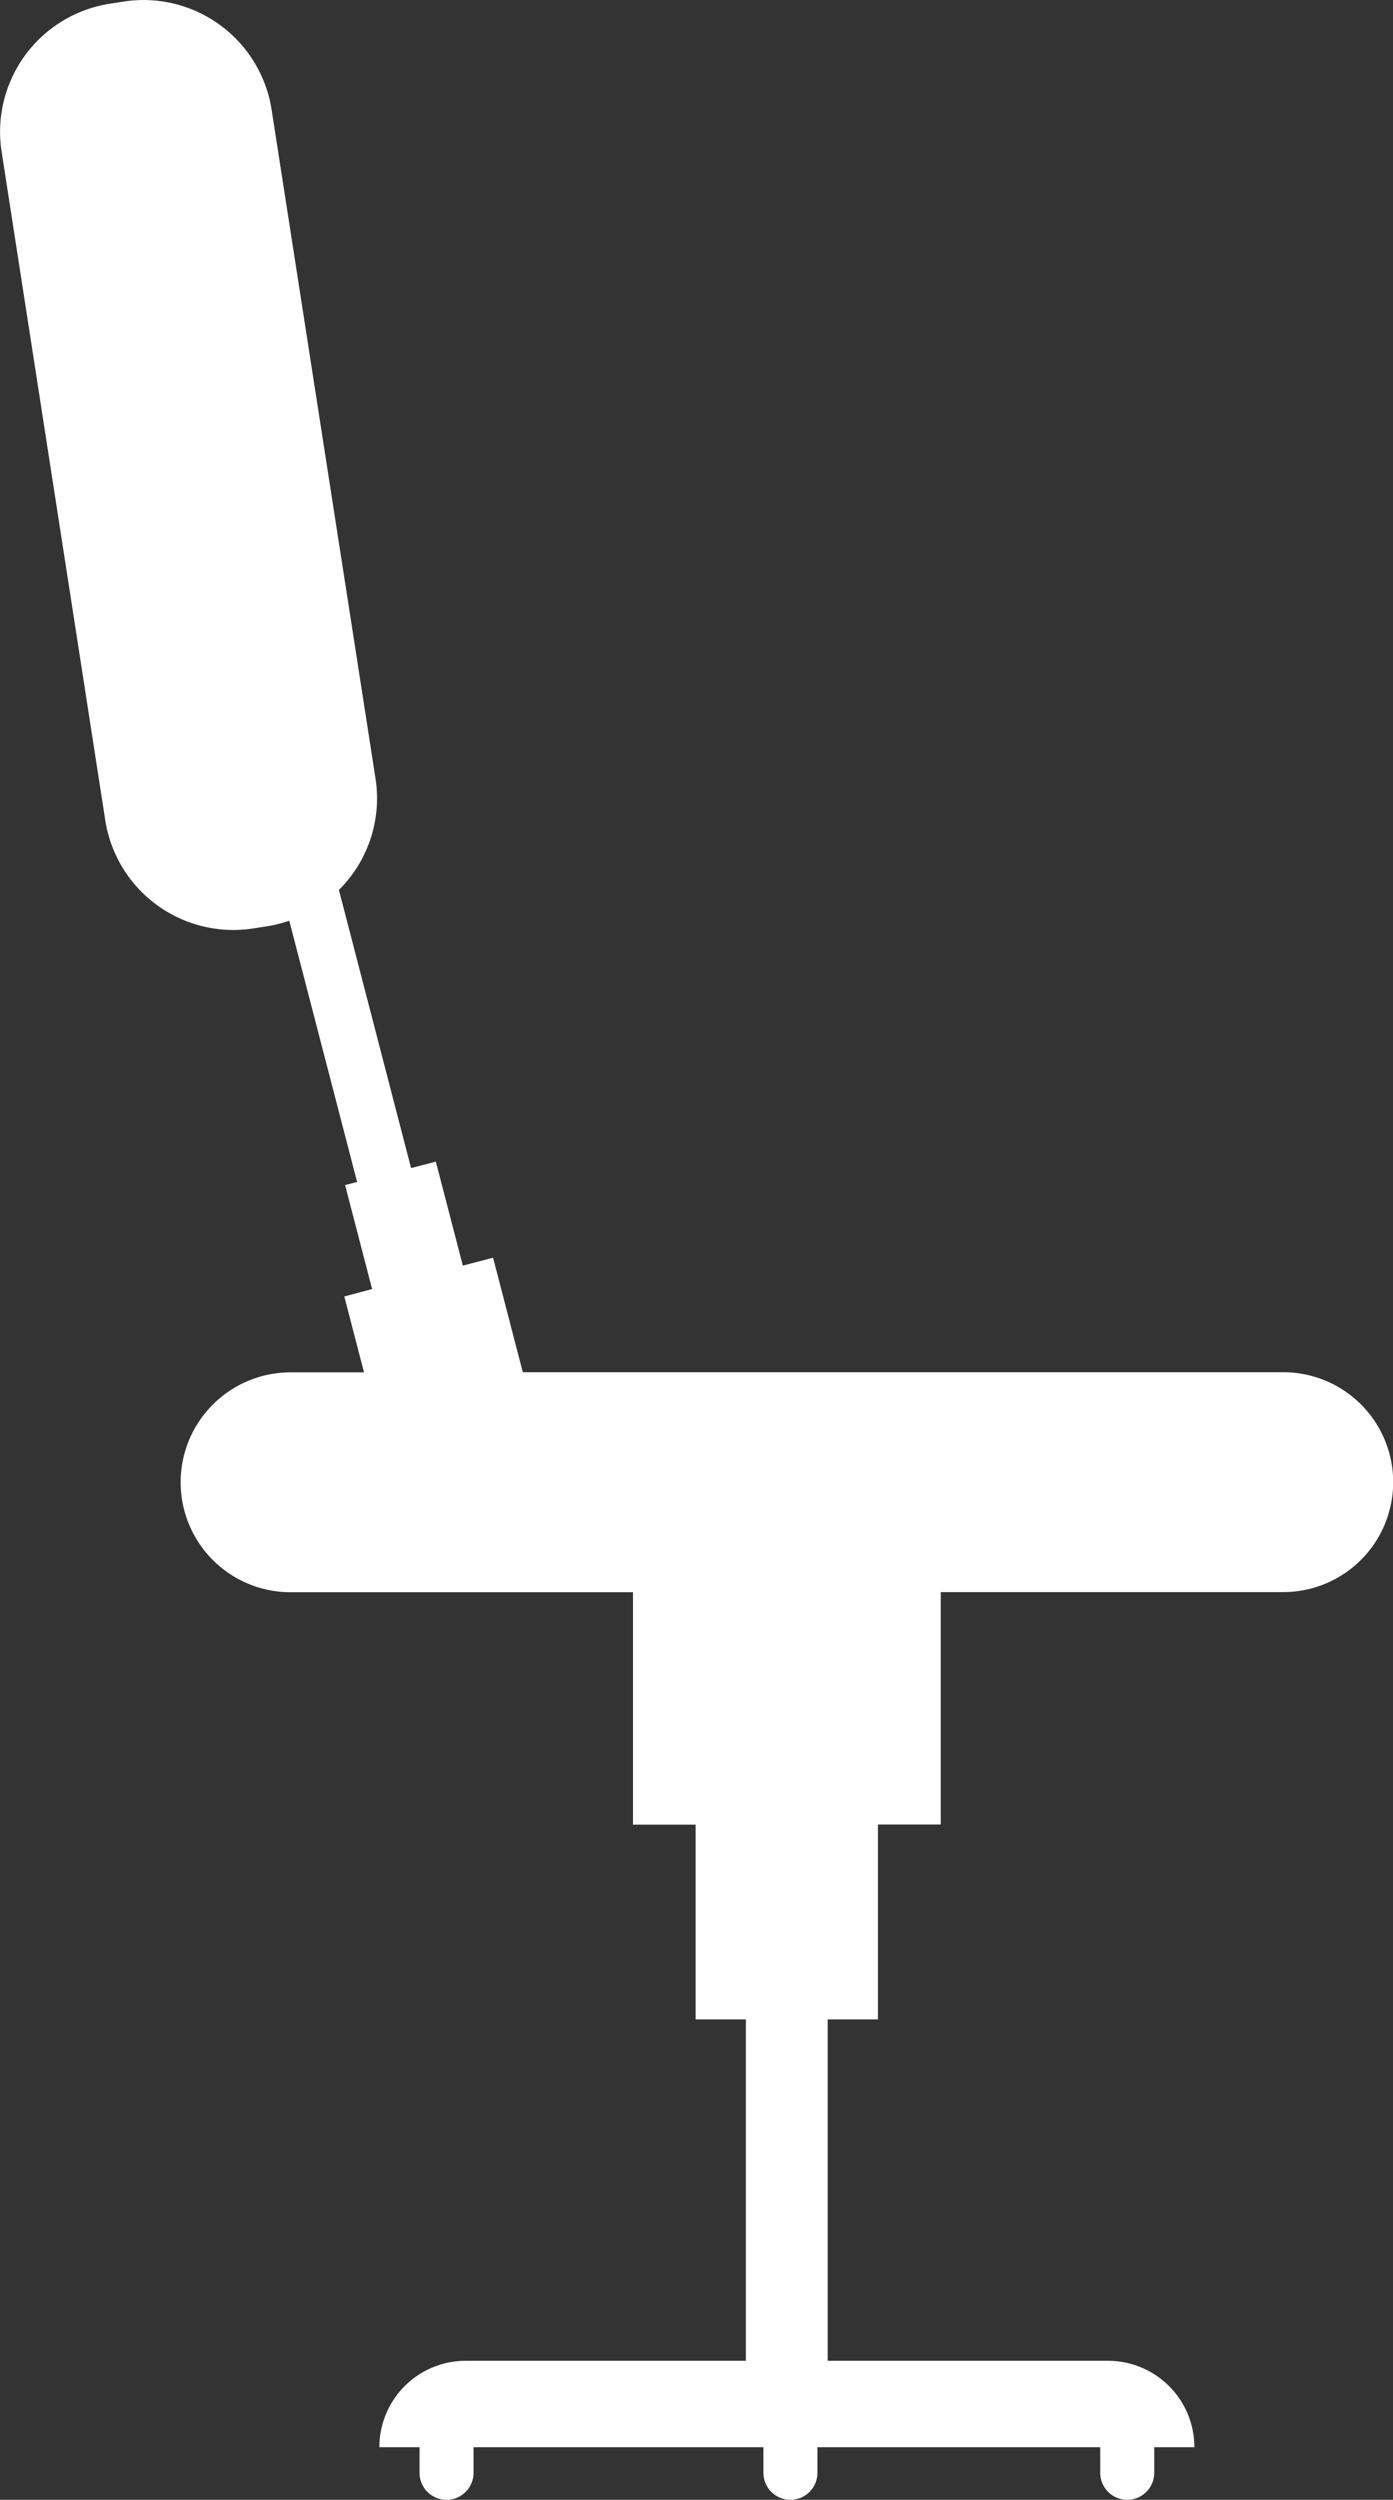 <svg id="Grupo_1756" data-name="Grupo 1756" xmlns="http://www.w3.org/2000/svg" xmlns:xlink="http://www.w3.org/1999/xlink" width="32.24" height="57.847" viewBox="0 0 32.24 57.847">
  <rect x="0" y="0" width="32.24" height="57.847" fill="#333333" stroke="none"/>
  <defs>
    <clipPath id="clip-path">
      <rect id="Retângulo_1260" data-name="Retângulo 1260" width="32.24" height="57.847" fill="#fff"/>
    </clipPath>
  </defs>
  <g id="Grupo_1534" data-name="Grupo 1534" clip-path="url(#clip-path)">
    <path id="Caminho_13752" data-name="Caminho 13752" d="M29.7,31.753H12.1l-.688-2.65-.7.183-.625-2.406-.573.149L7.844,20.593a2.989,2.989,0,0,0,.847-2.579L6.286,2.536A3,3,0,0,0,2.865.035L2.537.086a3,3,0,0,0-2.5,3.421l2.4,15.477a3,3,0,0,0,3.421,2.5l.329-.051a3.009,3.009,0,0,0,.508-.128l1.57,6.045-.278.072.625,2.406L7.969,30l.456,1.756h-1.7a2.544,2.544,0,0,0,0,5.088H14.65v5.378H16.1v4.507h1.163v7.9H10.78a2,2,0,0,0-2,2H9.71v.592a.625.625,0,1,0,1.25,0v-.592h6.709v.592a.625.625,0,1,0,1.25,0v-.592h6.545v.592a.625.625,0,1,0,1.25,0v-.592h.929a2,2,0,0,0-2-2H19.156v-7.9h1.163V42.219h1.454V36.841H29.7a2.544,2.544,0,0,0,0-5.088" transform="translate(0 0.001)" fill="#fff"/>
  </g>
</svg>
